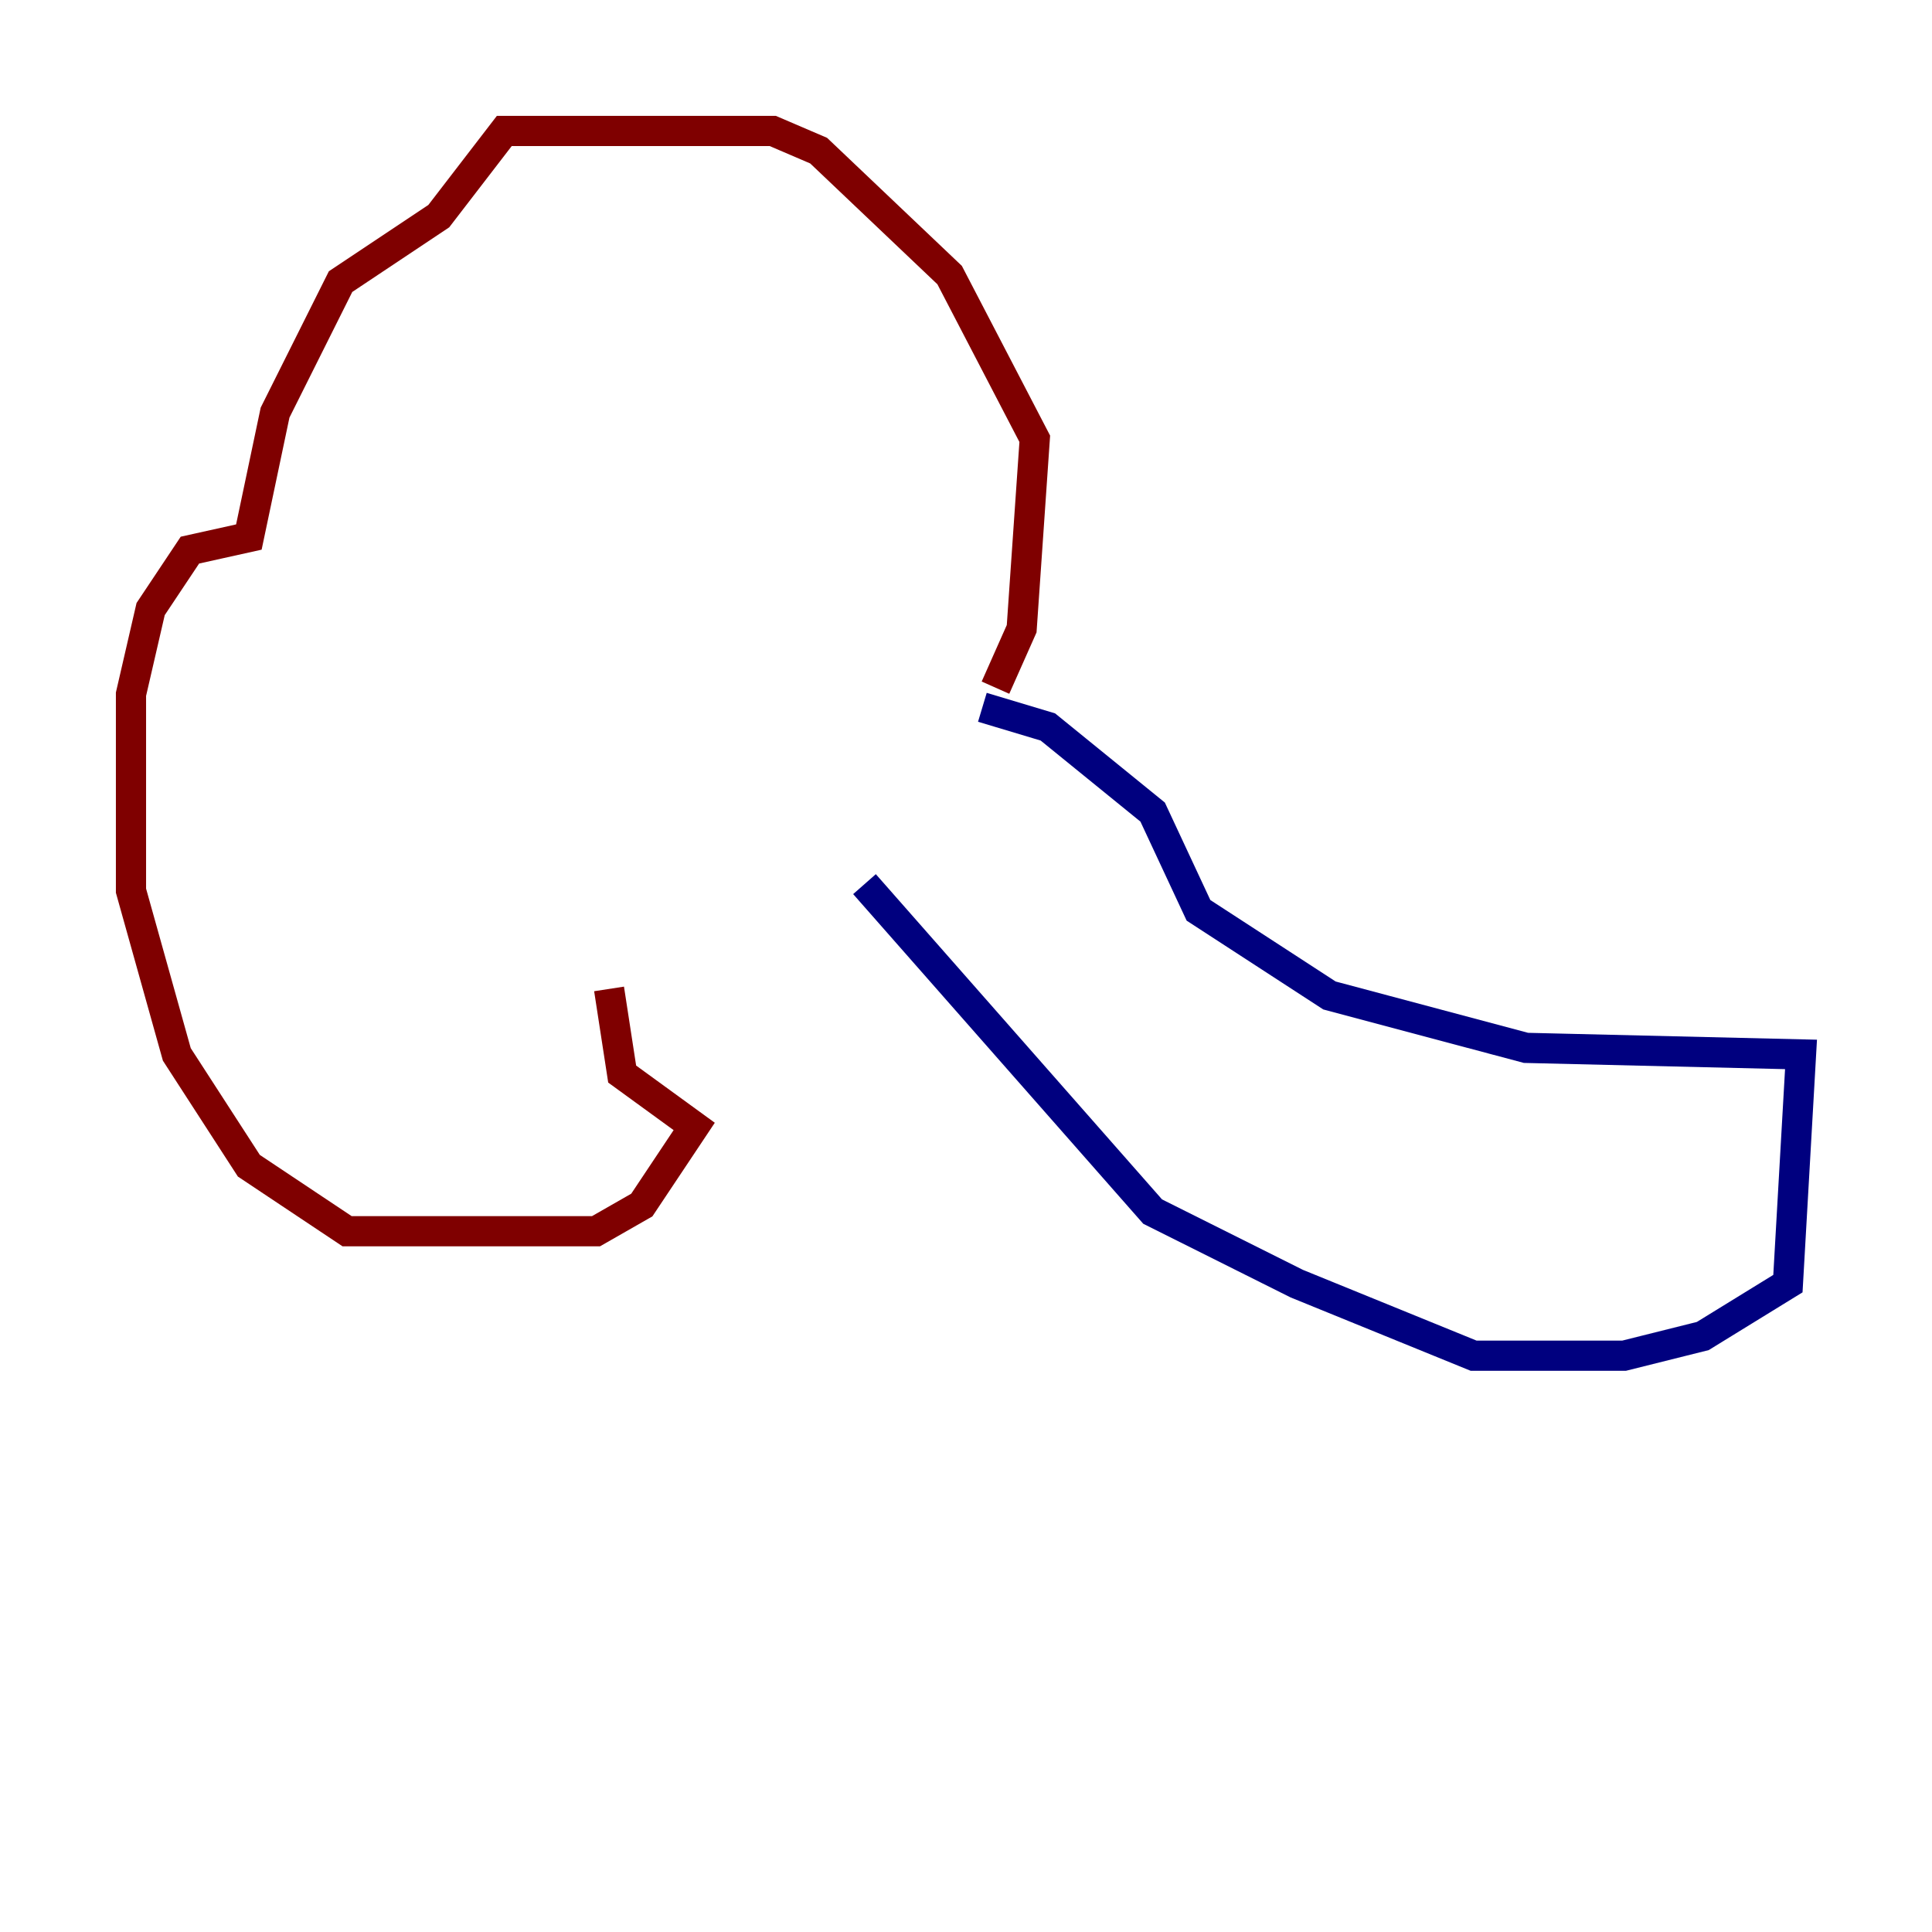 <?xml version="1.0" encoding="utf-8" ?>
<svg baseProfile="tiny" height="128" version="1.2" viewBox="0,0,128,128" width="128" xmlns="http://www.w3.org/2000/svg" xmlns:ev="http://www.w3.org/2001/xml-events" xmlns:xlink="http://www.w3.org/1999/xlink"><defs /><polyline fill="none" points="65.085,46.861 69.424,48.163 76.366,53.803 79.403,60.312 88.081,65.953 101.098,69.424 119.322,69.858 118.454,85.044 112.814,88.515 107.607,89.817 97.627,89.817 85.912,85.044 76.366,80.271 57.275,58.576" stroke="#00007f" stroke-width="2" /><polyline fill="none" points="65.953,45.559 67.688,41.654 68.556,29.071 62.915,18.224 54.237,9.98 51.2,8.678 33.41,8.678 29.071,14.319 22.563,18.658 18.224,27.336 16.488,35.58 12.583,36.447 9.98,40.352 8.678,45.993 8.678,59.01 11.715,69.858 16.488,77.234 22.997,81.573 39.485,81.573 42.522,79.837 45.993,74.63 41.22,71.159 40.352,65.519" stroke="#7f0000" stroke-width="2" /></svg>